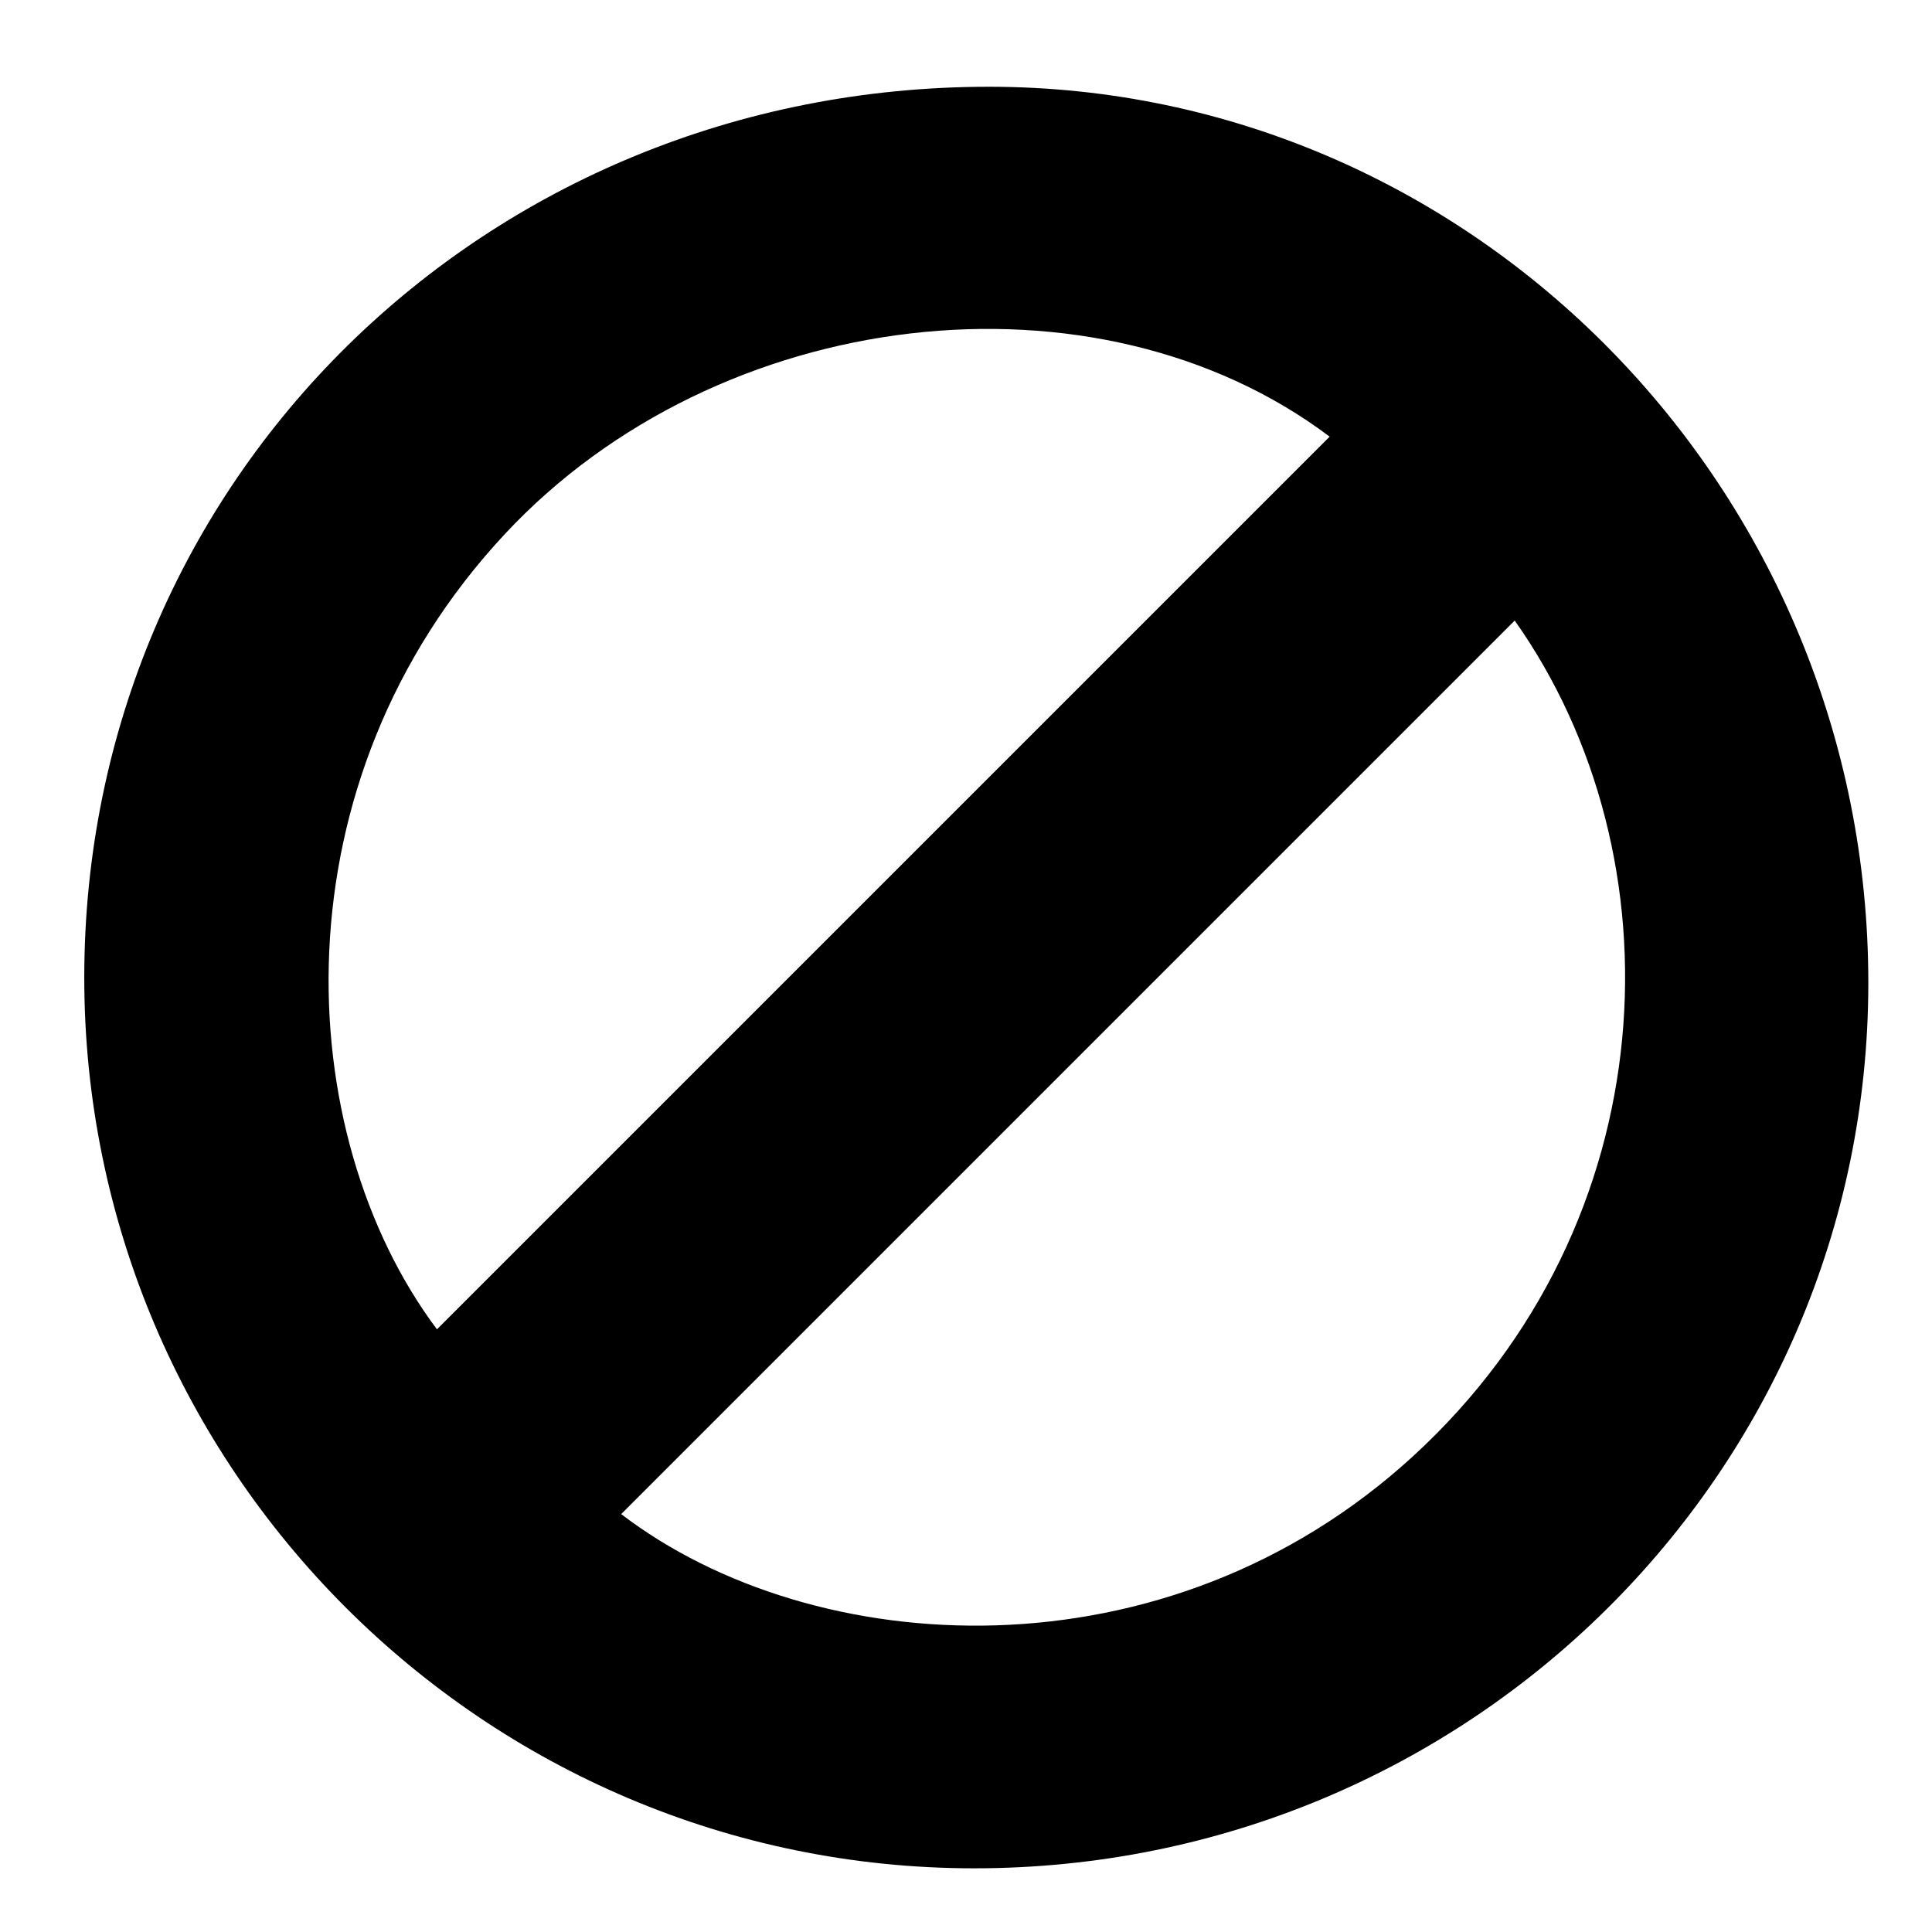 <?xml version="1.0" encoding="utf-8"?> <!-- Generator: IcoMoon.io --> <!DOCTYPE svg PUBLIC "-//W3C//DTD SVG 1.1//EN" "http://www.w3.org/Graphics/SVG/1.1/DTD/svg11.dtd"> <svg version="1.1" id="Layer_1" xmlns="http://www.w3.org/2000/svg" xmlns:xlink="http://www.w3.org/1999/xlink" x="0px" y="0px" width="256" height="256" viewBox="0 0 256 256" enable-background="new 0 0 256.059 256.059" xml:space="preserve"> <path d="M129.08,247.562c-64.998-0.005-117.92-52.984-117.914-118.04 c0.008-65.867,53.05-118.063,119.942-118.026c64.159,0.035,116.496,53.424,116.454,118.796 C247.521,195.146,194.558,247.568,129.08,247.562z M200.706,82.226c-39.593,39.593-79.019,79.02-118.396,118.398 c25.494,19.492,72.167,22.379,104.954-7.693C221.069,161.923,222.797,113.452,200.706,82.226z M57.898,176.143 c39.393-39.393,78.869-78.867,118.287-118.285C145.31,34.61,95.274,40.356,66.917,70.741 C36.267,103.583,38.464,150.177,57.898,176.143z" ></path> </svg>